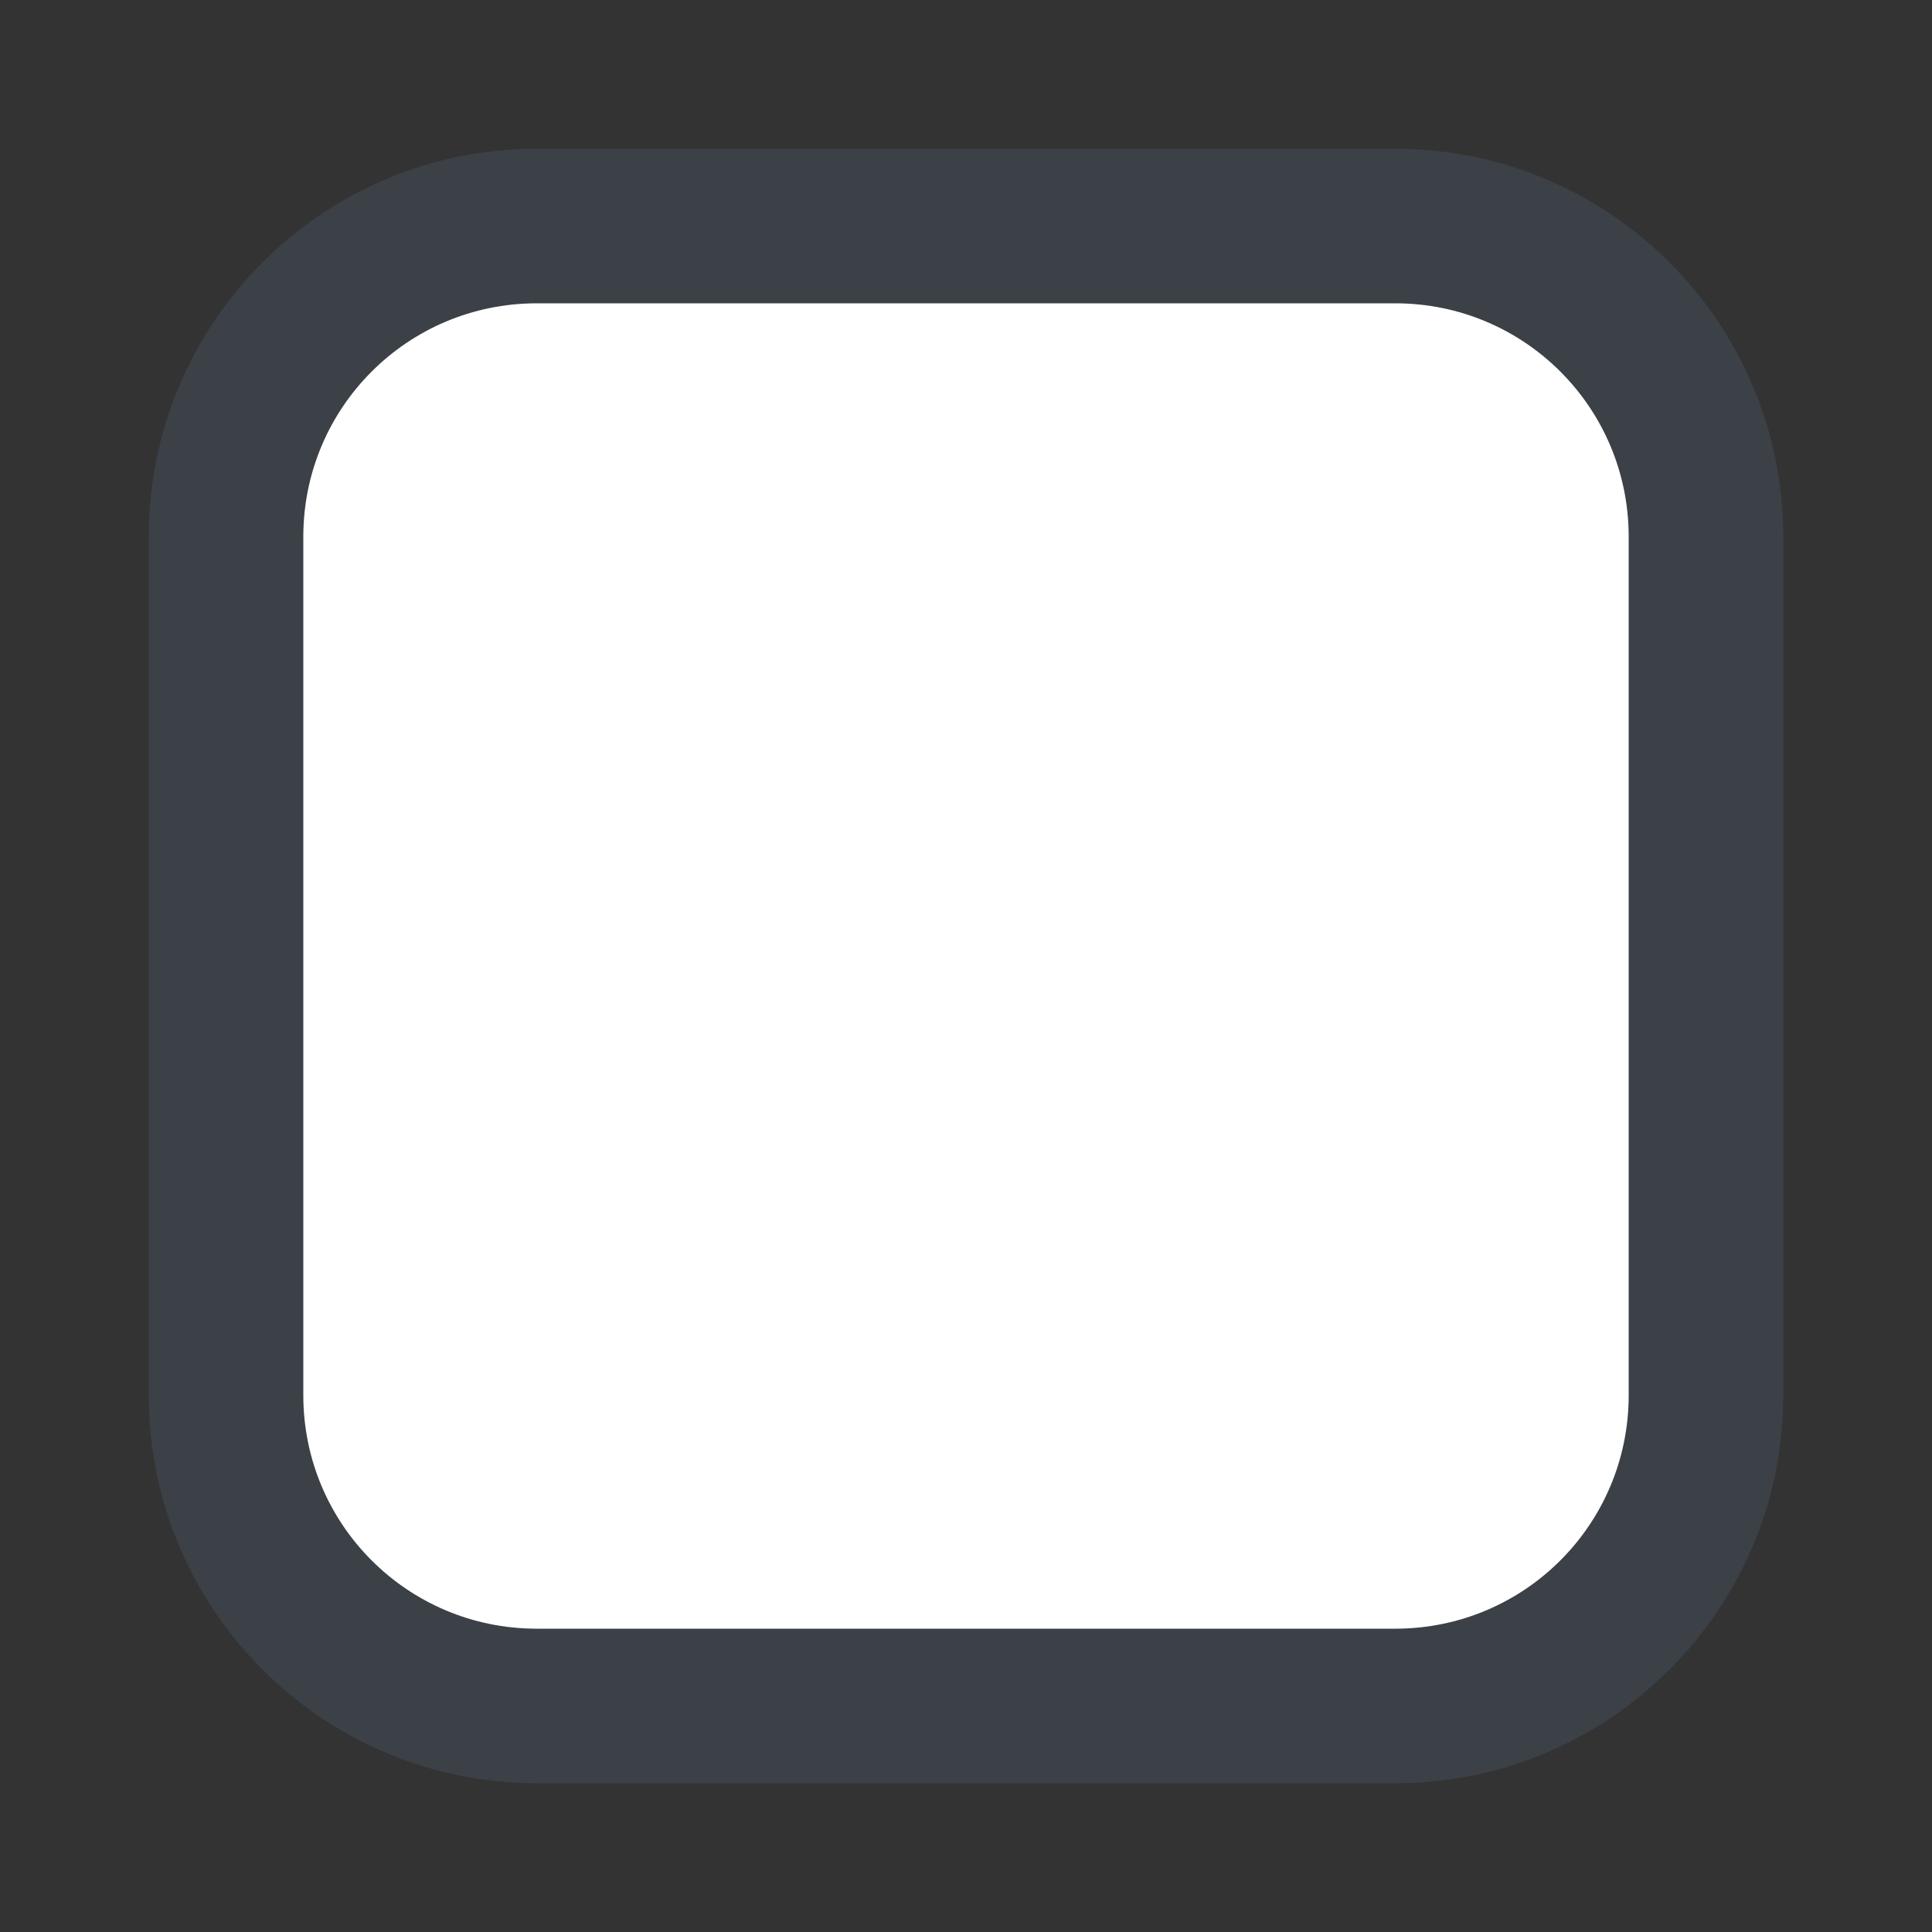 <?xml version="1.0" encoding="utf-8"?>
<!-- Generator: Adobe Illustrator 25.1.0, SVG Export Plug-In . SVG Version: 6.00 Build 0)  -->
<svg version="1.1" id="Layer_1" xmlns="http://www.w3.org/2000/svg" xmlns:xlink="http://www.w3.org/1999/xlink" x="0px" y="0px"
	 viewBox="0 0 50 50" style="enable-background:new 0 0 50 50;" xml:space="preserve">
<rect x="0" y="0" width="50" height="50" fill="#333333" stroke="none"/>
<style type="text/css">
	.st0{opacity:0.1;fill:#94BBFF;enable-background:new    ;}
	.st1{fill:#FFFFFF;}
</style>
<path class="st0" d="M36.11,7.85c3.34,0,6.04,2.7,6.04,6.04v22.22c0,3.34-2.7,6.04-6.04,6.04H13.89c-3.34,0-6.04-2.7-6.04-6.04
	V13.89c0-3.34,2.7-6.04,6.04-6.04H36.11"/>
<path class="st0" d="M36.11,3.85H13.89c-5.54,0-10.04,4.5-10.04,10.04v22.22c0,5.54,4.5,10.04,10.04,10.04h22.22
	c5.54,0,10.04-4.5,10.04-10.04V13.89C46.15,8.35,41.65,3.85,36.11,3.85L36.11,3.85z"/>
<path class="st1" d="M36.11,7.85H13.89c-3.34,0-6.04,2.7-6.04,6.04v22.22c0,3.34,2.7,6.04,6.04,6.04h22.22
	c3.34,0,6.04-2.7,6.04-6.04V13.89C42.15,10.55,39.45,7.85,36.11,7.85z"/>
</svg>

